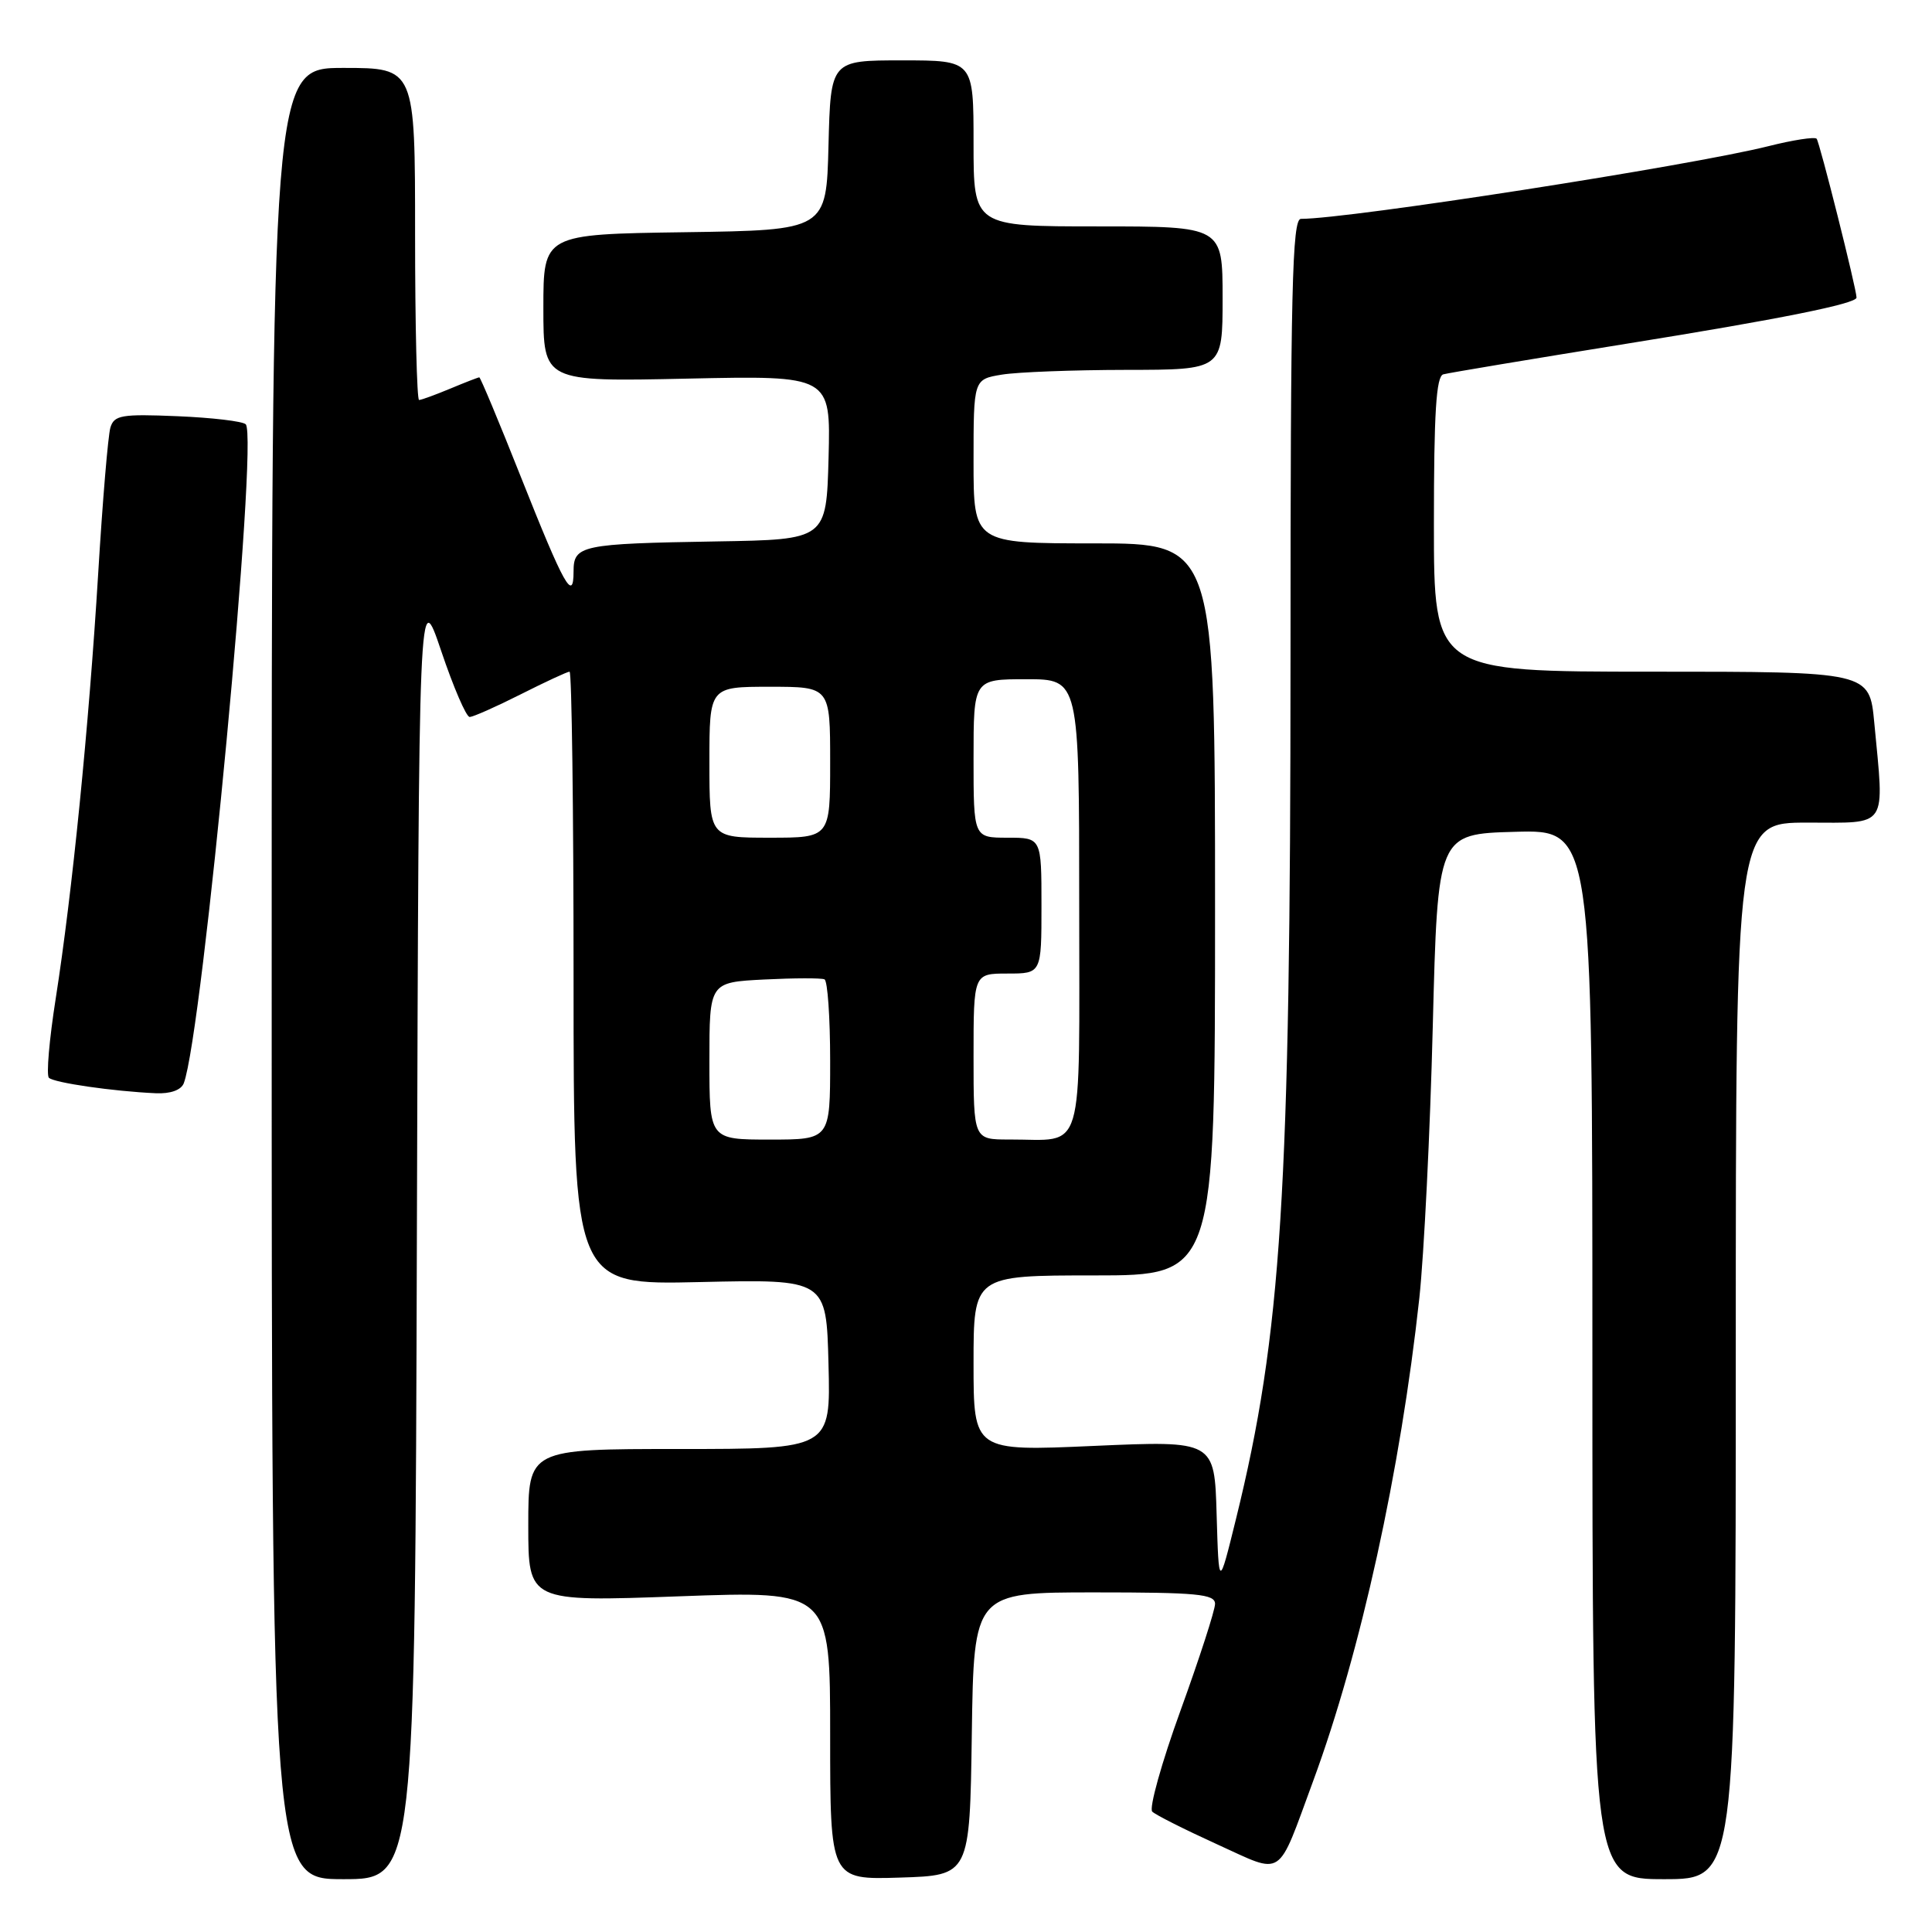 <?xml version="1.0" encoding="UTF-8" standalone="no"?>
<!DOCTYPE svg PUBLIC "-//W3C//DTD SVG 1.1//EN" "http://www.w3.org/Graphics/SVG/1.1/DTD/svg11.dtd" >
<svg xmlns="http://www.w3.org/2000/svg" xmlns:xlink="http://www.w3.org/1999/xlink" version="1.1" viewBox="0 0 256 256">
 <g >
 <path fill="currentColor"
d=" M 55.24 163.25 C 55.50 77.50 55.50 77.50 58.46 86.25 C 60.08 91.06 61.78 95.00 62.23 95.00 C 62.69 95.00 65.73 93.65 69.00 92.00 C 72.27 90.35 75.18 89.00 75.47 89.00 C 75.76 89.00 76.00 107.29 76.00 129.63 C 76.00 170.27 76.00 170.27 92.75 169.88 C 109.50 169.50 109.50 169.50 109.78 180.75 C 110.07 192.00 110.07 192.00 90.03 192.00 C 70.00 192.00 70.00 192.00 70.00 202.13 C 70.00 212.25 70.00 212.25 90.00 211.52 C 110.00 210.79 110.00 210.79 110.00 229.93 C 110.00 249.08 110.00 249.08 119.25 248.79 C 128.50 248.50 128.50 248.50 128.77 229.75 C 129.04 211.00 129.04 211.00 145.02 211.00 C 158.63 211.00 161.00 211.22 161.00 212.52 C 161.00 213.35 158.94 219.71 156.43 226.64 C 153.91 233.58 152.23 239.62 152.68 240.05 C 153.13 240.49 156.99 242.43 161.25 244.37 C 170.24 248.45 169.14 249.17 174.02 235.94 C 180.30 218.90 185.58 194.86 188.07 172.00 C 188.69 166.22 189.50 150.03 189.85 136.00 C 190.50 110.50 190.50 110.50 200.75 110.22 C 211.00 109.93 211.00 109.93 211.00 179.47 C 211.00 249.00 211.00 249.00 220.50 249.00 C 230.00 249.00 230.00 249.00 230.00 179.00 C 230.00 109.00 230.00 109.00 239.50 109.00 C 250.32 109.00 249.69 109.95 248.35 95.75 C 247.71 89.00 247.71 89.00 218.86 89.00 C 190.00 89.00 190.00 89.00 190.00 69.47 C 190.00 54.69 190.30 49.85 191.25 49.60 C 191.94 49.41 202.85 47.59 215.50 45.55 C 235.81 42.29 246.00 40.24 246.00 39.43 C 246.00 38.30 241.09 18.76 240.71 18.38 C 240.44 18.11 237.58 18.55 234.36 19.36 C 224.02 21.96 178.74 29.00 172.38 29.00 C 171.22 29.00 171.00 38.32 171.00 87.25 C 170.99 158.13 169.81 176.78 163.77 201.29 C 161.50 210.50 161.50 210.50 161.21 200.70 C 160.93 190.89 160.93 190.89 144.96 191.59 C 129.00 192.30 129.00 192.30 129.00 180.65 C 129.00 169.00 129.00 169.00 145.00 169.00 C 161.00 169.00 161.00 169.00 161.00 120.50 C 161.00 72.00 161.00 72.00 145.00 72.00 C 129.00 72.00 129.00 72.00 129.00 61.13 C 129.00 50.26 129.00 50.26 132.75 49.64 C 134.81 49.30 142.24 49.02 149.25 49.01 C 162.00 49.00 162.00 49.00 162.00 39.50 C 162.00 30.00 162.00 30.00 145.50 30.00 C 129.00 30.00 129.00 30.00 129.00 19.00 C 129.00 8.00 129.00 8.00 119.53 8.00 C 110.07 8.00 110.07 8.00 109.78 19.25 C 109.50 30.50 109.50 30.50 90.75 30.77 C 72.00 31.04 72.00 31.04 72.00 40.81 C 72.00 50.58 72.00 50.58 91.04 50.17 C 110.07 49.76 110.07 49.76 109.79 60.63 C 109.50 71.50 109.50 71.50 95.00 71.74 C 76.98 72.04 76.00 72.25 76.00 75.72 C 76.00 79.87 74.75 77.63 69.04 63.25 C 66.15 55.96 63.66 50.00 63.51 50.00 C 63.37 50.00 61.63 50.67 59.65 51.50 C 57.68 52.32 55.82 53.00 55.53 53.00 C 55.24 53.00 55.00 43.10 55.00 31.00 C 55.00 9.00 55.00 9.00 45.50 9.00 C 36.00 9.00 36.00 9.00 36.00 129.00 C 36.00 249.00 36.00 249.00 45.49 249.00 C 54.99 249.00 54.99 249.00 55.24 163.25 Z  M 24.35 143.54 C 26.83 137.06 34.27 57.94 32.56 56.22 C 32.16 55.82 28.09 55.34 23.52 55.15 C 16.12 54.84 15.13 55.01 14.63 56.65 C 14.32 57.67 13.59 66.38 13.01 76.00 C 11.77 96.33 9.57 118.35 7.38 132.33 C 6.53 137.74 6.12 142.46 6.48 142.81 C 7.14 143.47 15.00 144.61 20.64 144.86 C 22.58 144.95 24.00 144.44 24.35 143.54 Z  M 94.00 140.58 C 94.00 130.16 94.00 130.16 101.25 129.79 C 105.24 129.59 108.84 129.58 109.25 129.77 C 109.66 129.96 110.00 134.82 110.00 140.56 C 110.00 151.00 110.00 151.00 102.00 151.00 C 94.00 151.00 94.00 151.00 94.00 140.58 Z  M 129.00 140.00 C 129.00 129.00 129.00 129.00 133.50 129.00 C 138.00 129.00 138.00 129.00 138.00 120.00 C 138.00 111.00 138.00 111.00 133.50 111.00 C 129.00 111.00 129.00 111.00 129.00 100.50 C 129.00 90.00 129.00 90.00 136.00 90.00 C 143.00 90.00 143.00 90.00 143.00 119.88 C 143.00 153.88 143.87 150.96 133.75 150.99 C 129.00 151.00 129.00 151.00 129.00 140.00 Z  M 94.00 101.00 C 94.00 91.00 94.00 91.00 102.00 91.00 C 110.00 91.00 110.00 91.00 110.00 101.00 C 110.00 111.00 110.00 111.00 102.00 111.00 C 94.00 111.00 94.00 111.00 94.00 101.00 Z "/>
</g>
</svg>